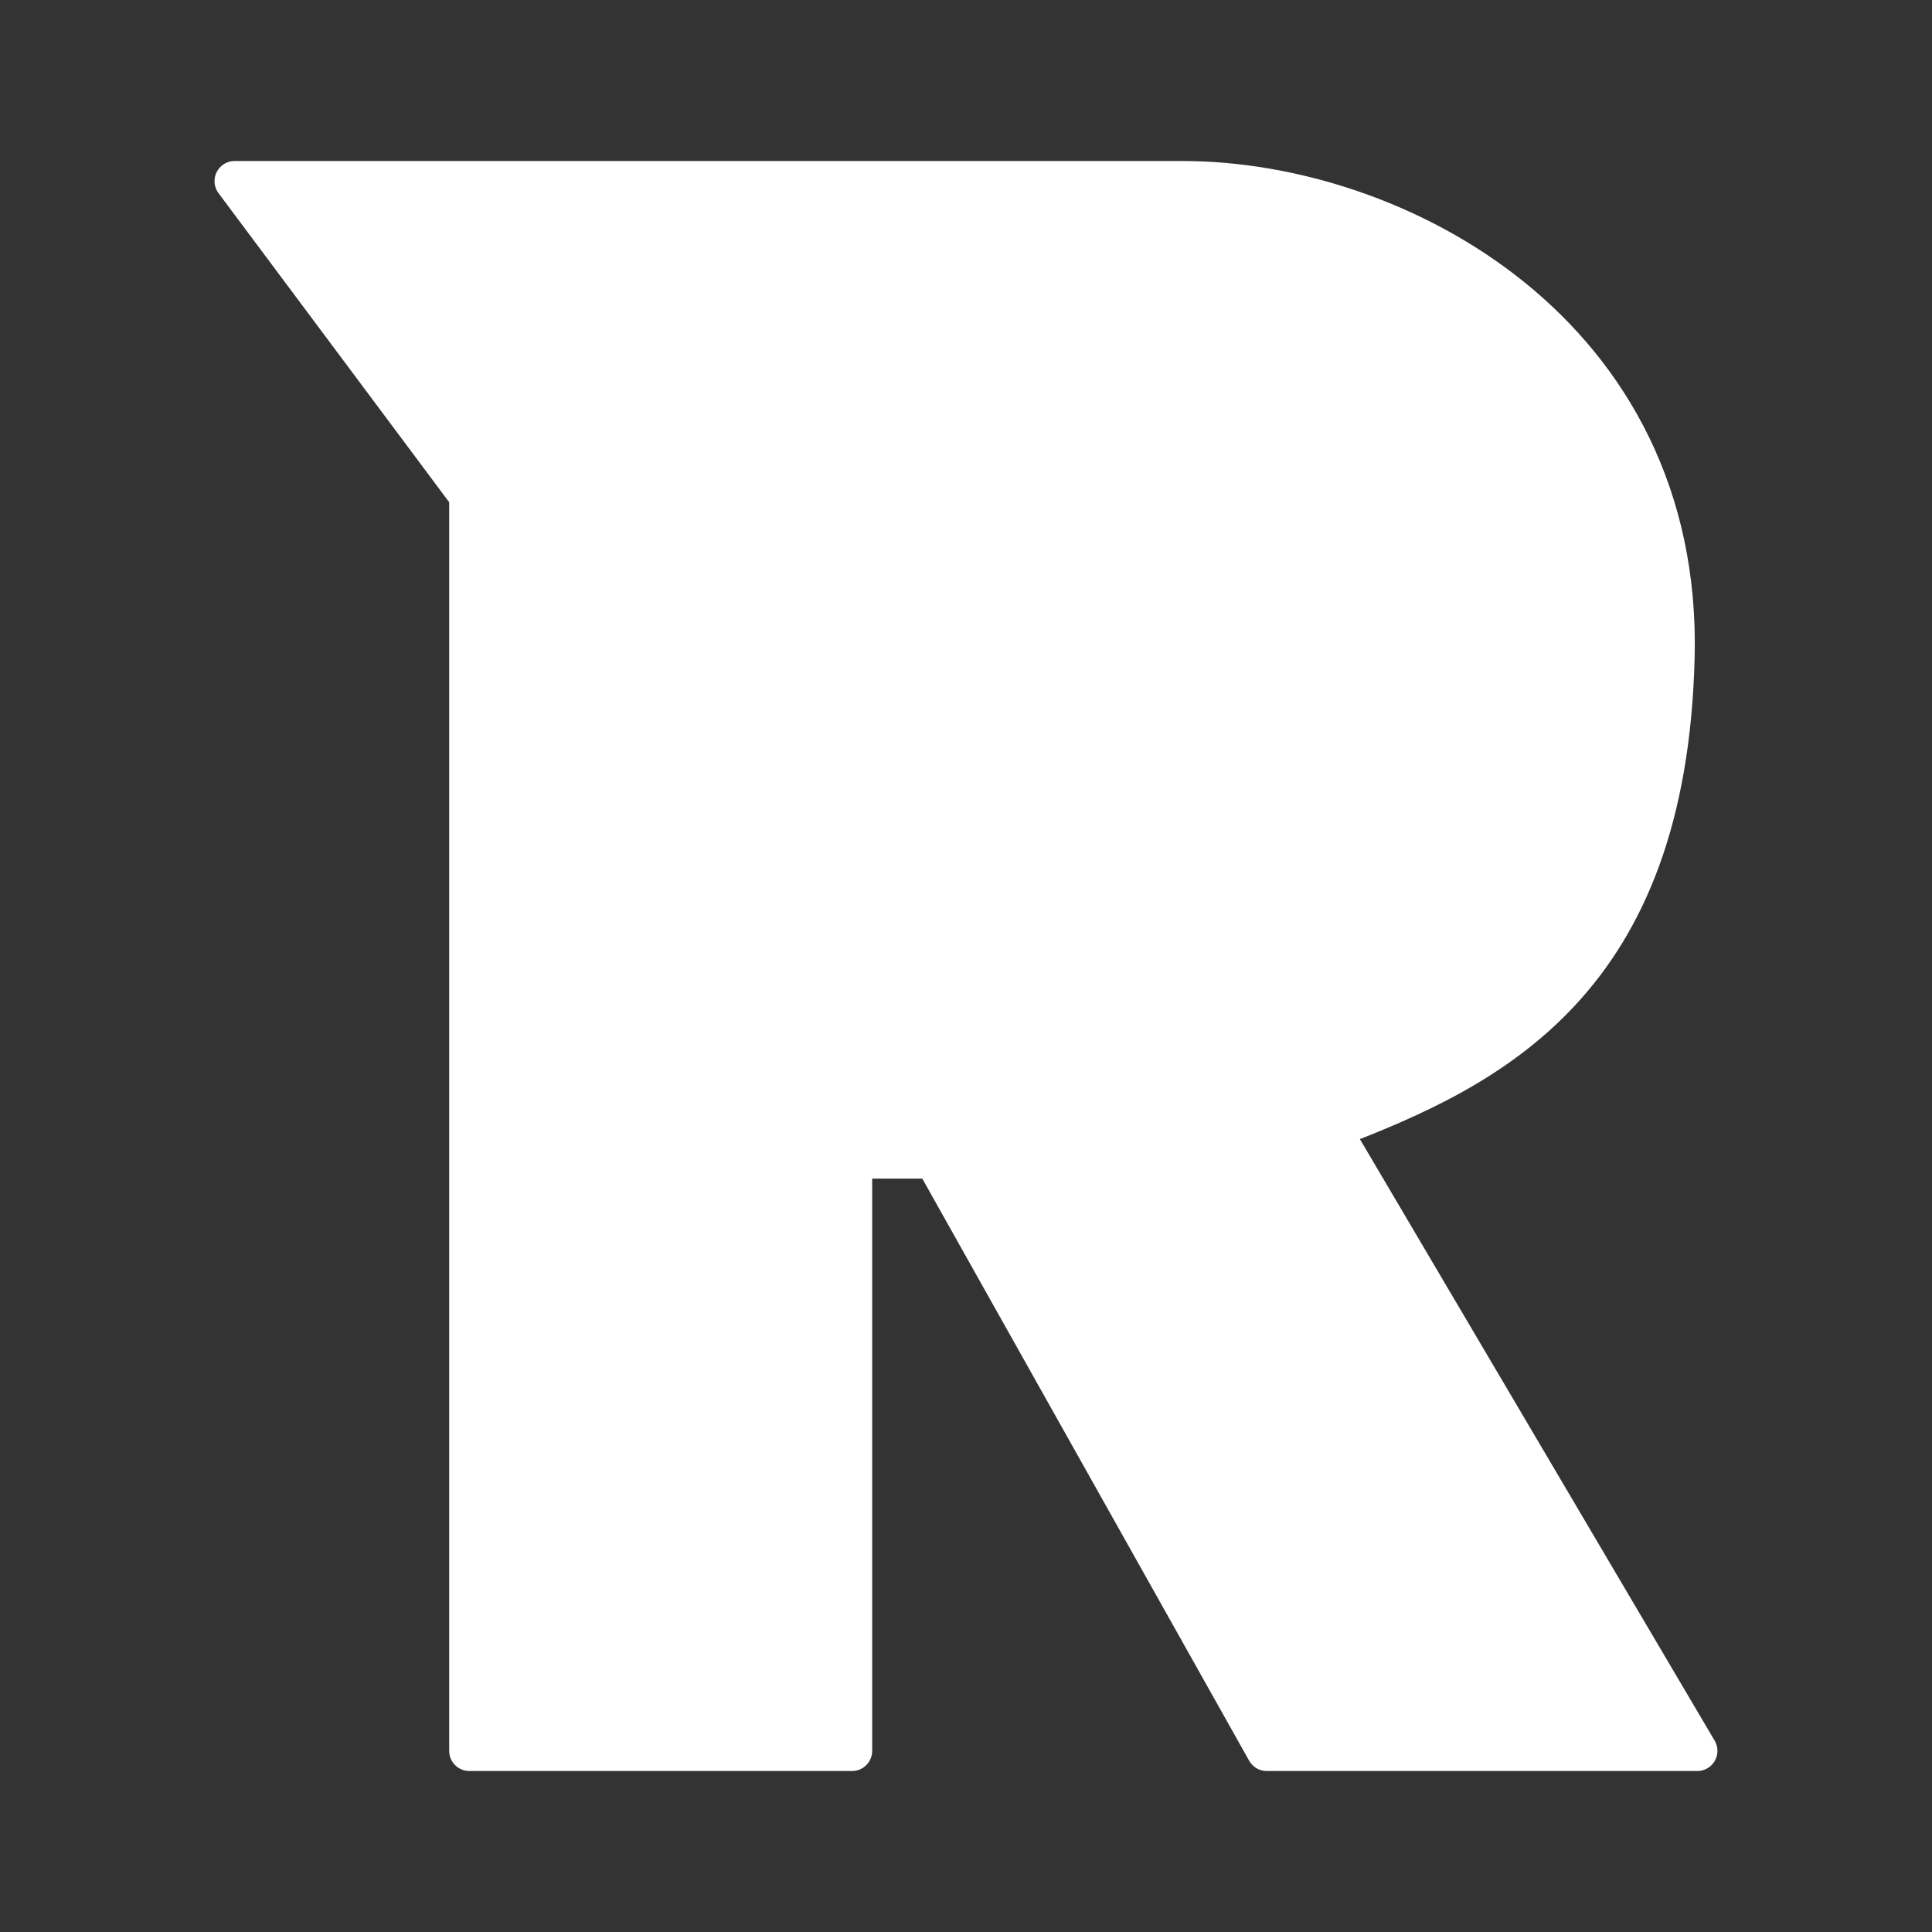 <?xml version="1.0" encoding="UTF-8"?><!-- Uploaded to: SVG Repo, www.svgrepo.com, Generator: SVG Repo Mixer Tools -->
<svg width="800px" height="800px" viewBox="0 0 48 48" id="a" xmlns="http://www.w3.org/2000/svg"><rect x="0" y="0" width="48" height="48" fill="#333333" stroke="none"/><defs><style>.b{stroke:white;stroke-linecap:round;stroke-linejoin:round;}</style></defs><path class="b" d="m21,12.368v9.679h6.396c2.188,0,4.698-.798,4.698-4.585s-2.388-5.094-4.698-5.094h-6.396ZM5.83,4.5l5.83,7.811v31.189h9.509v-14.717h2.038l8.264,14.717h10.698l-9.113-15.453c4.054-1.534,8.346-3.677,8.547-11.717.202-8.04-6.913-11.83-12.226-11.83H5.83Z" fill="white"/></svg>